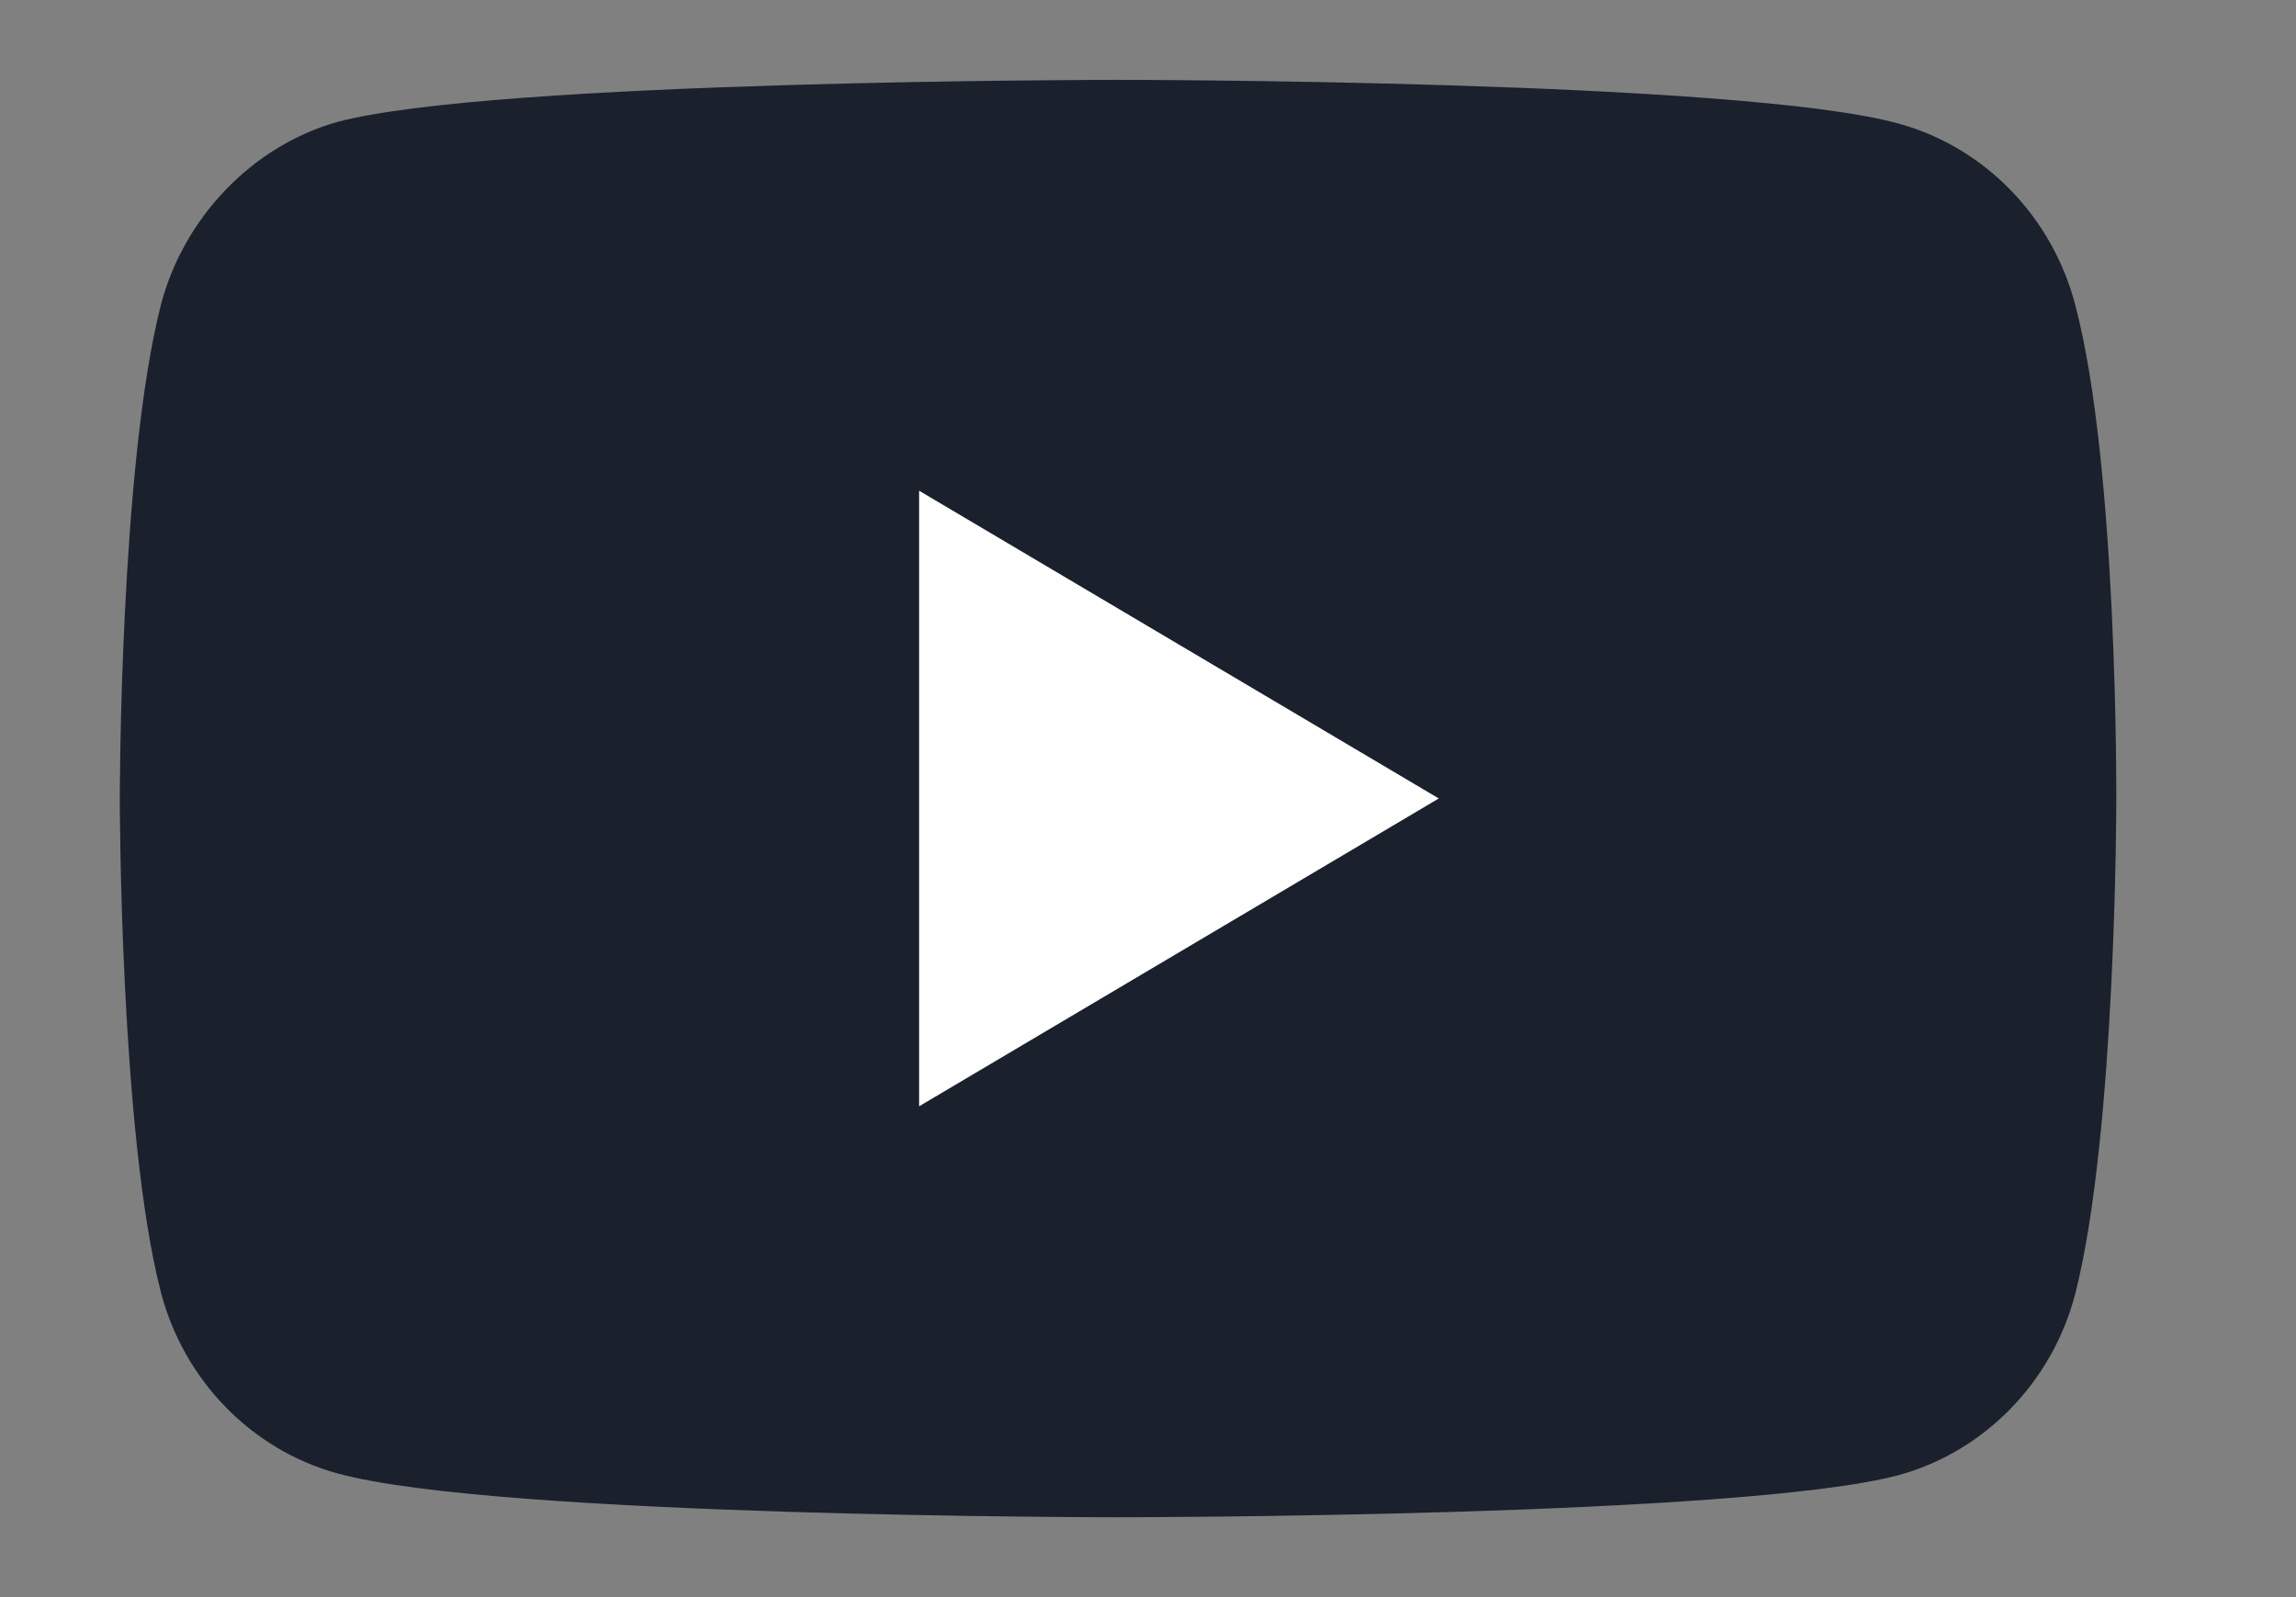 <svg width="23" height="16" viewBox="0 0 23 16" fill="none" xmlns="http://www.w3.org/2000/svg">
<rect x="0" y="0" width="23" height="16" fill="#808080" stroke="none"/>
<path d="M20.788 3.053C20.558 2.172 19.882 1.477 19.026 1.24C17.46 0.8 11.2 0.8 11.2 0.8C11.2 0.8 4.94 0.8 3.375 1.223C2.535 1.461 1.843 2.172 1.612 3.053C1.2 4.662 1.2 8 1.2 8C1.2 8 1.2 11.354 1.612 12.947C1.843 13.828 2.518 14.522 3.375 14.759C4.956 15.2 11.2 15.2 11.2 15.2C11.2 15.2 17.46 15.2 19.026 14.776C19.882 14.539 20.558 13.845 20.788 12.964C21.2 11.354 21.2 8.017 21.2 8.017C21.2 8.017 21.217 4.662 20.788 3.053Z" fill="#1A202C"/>
<path d="M14.413 7.999L9.207 4.916V11.083L14.413 7.999Z" fill="white"/>
</svg>
